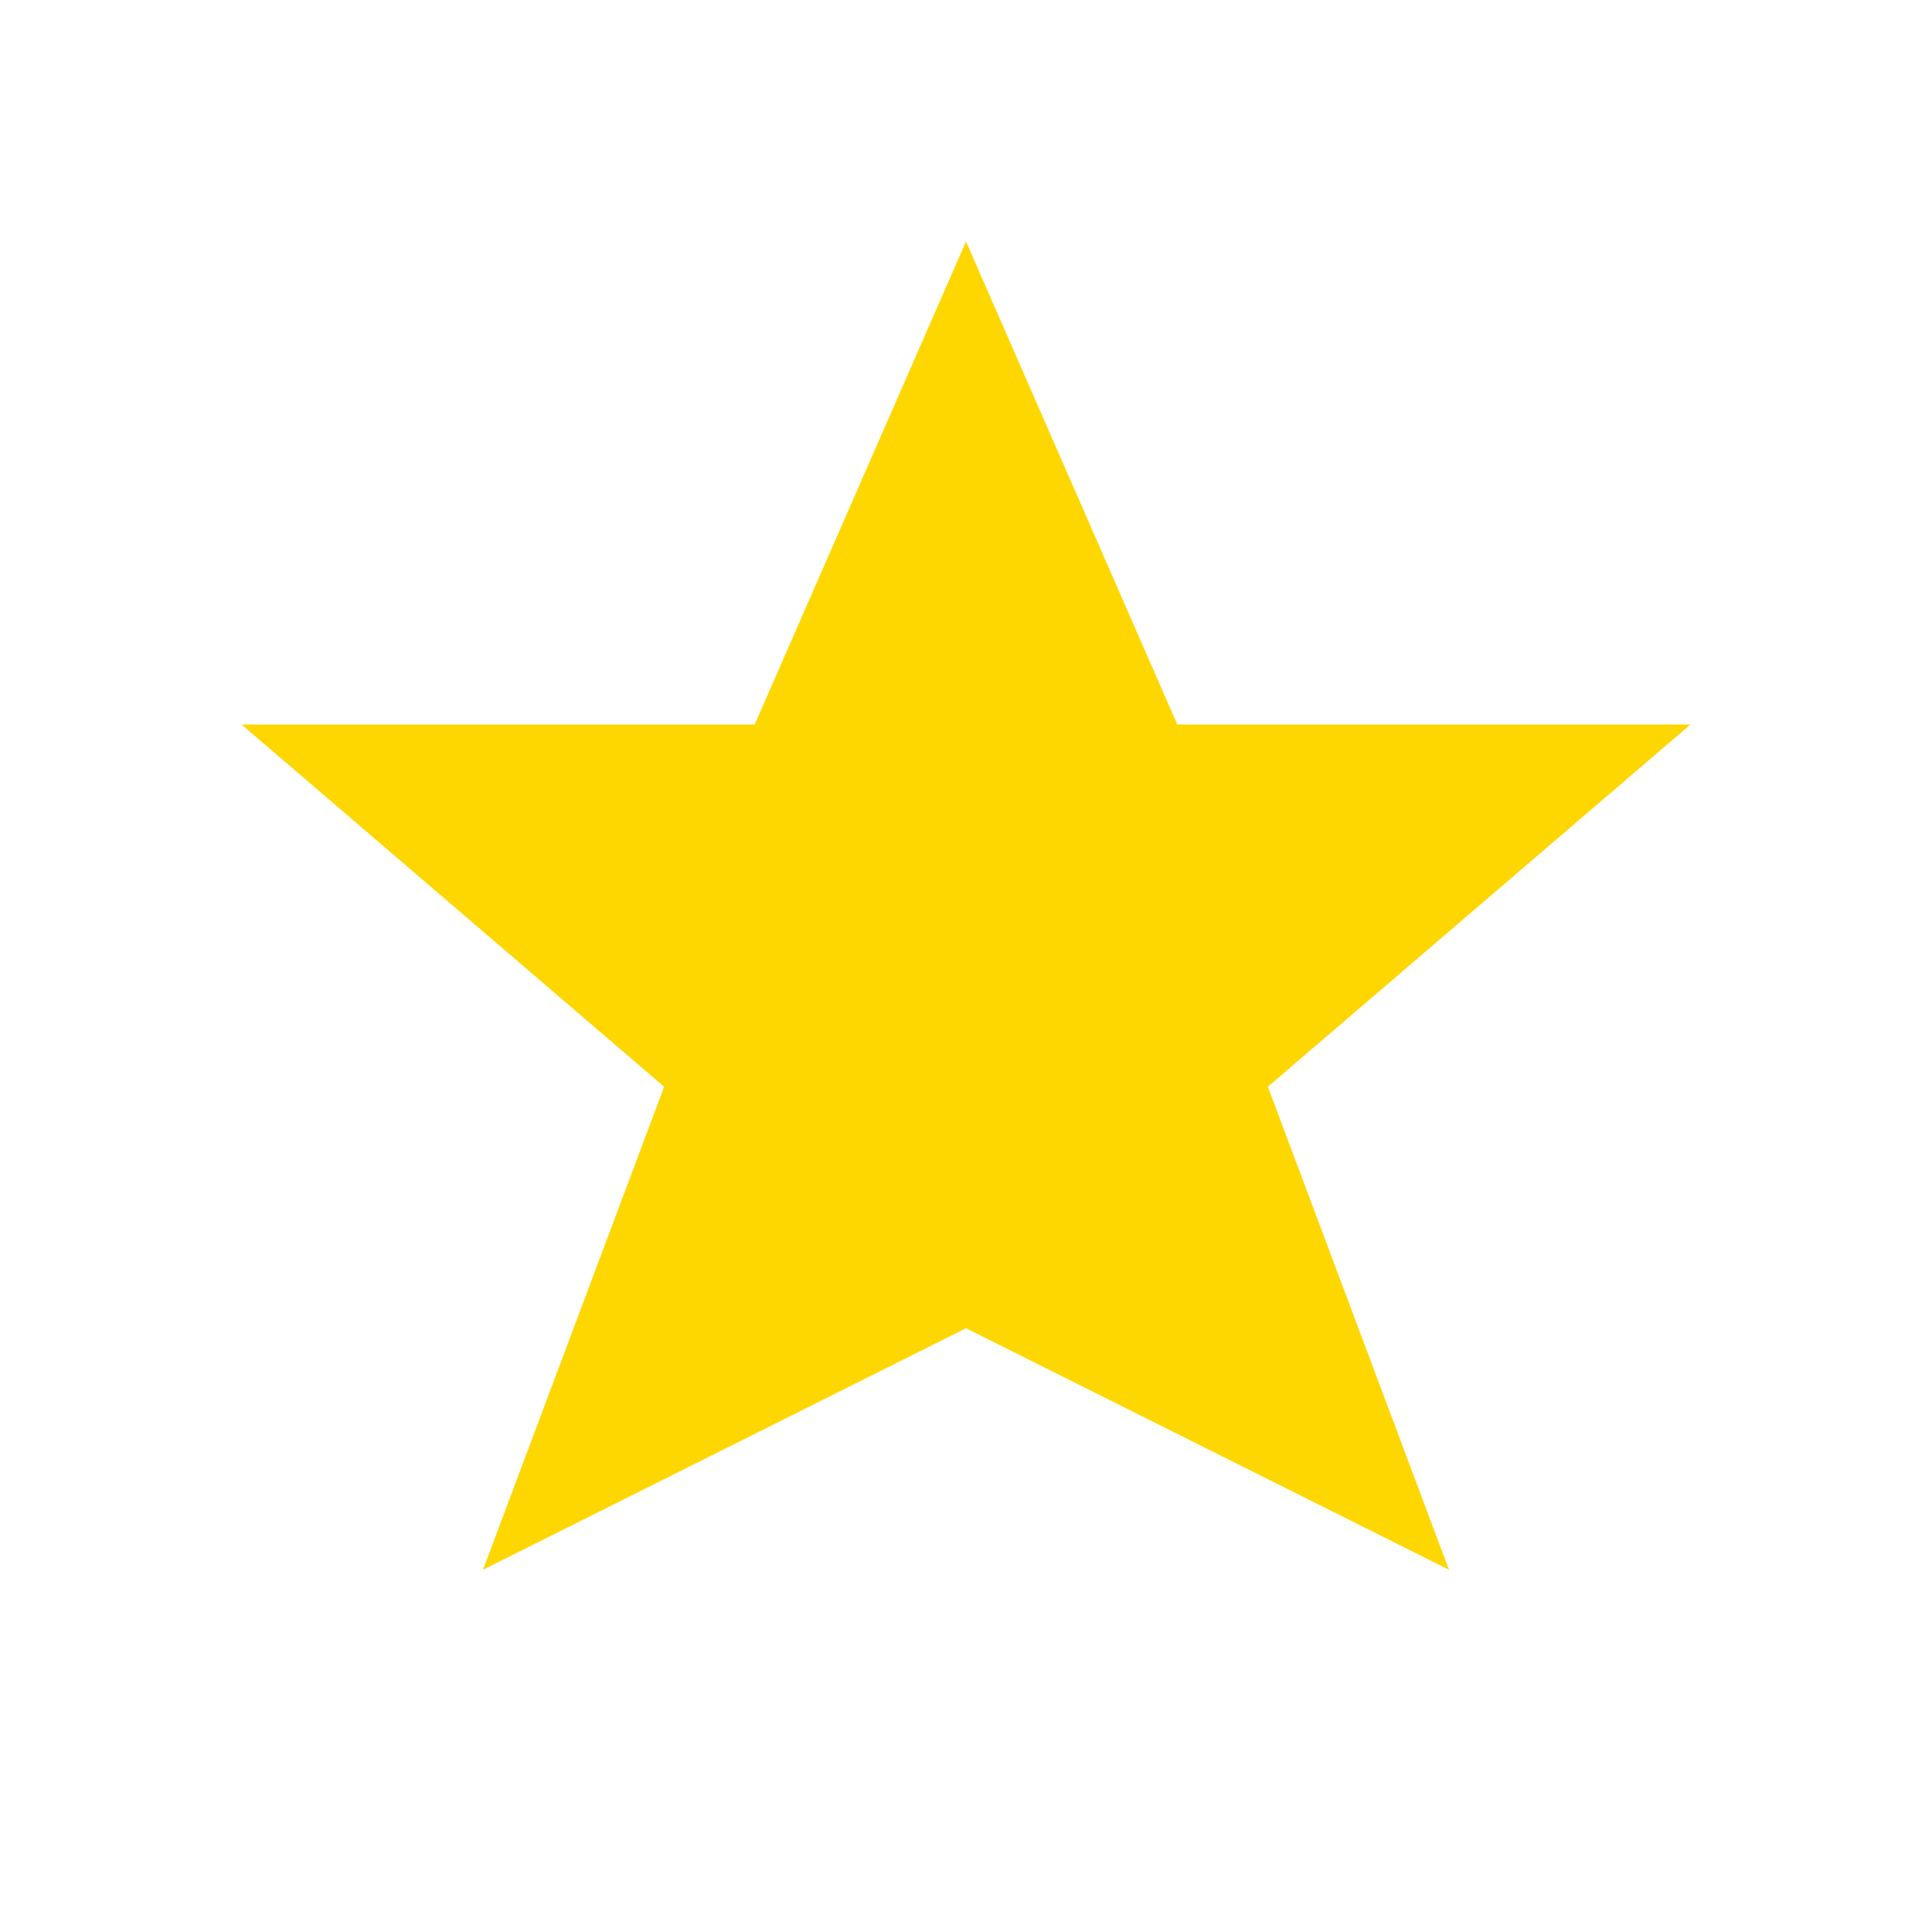 <?xml version="1.0" encoding="UTF-8"?>
<svg width="512" height="512" viewBox="0 0 512 512" fill="none" xmlns="http://www.w3.org/2000/svg">
  <path d="M256 64L312 192L448 192L336 288L384 416L256 352L128 416L176 288L64 192L200 192L256 64Z" fill="#FFD700"/>
</svg> 